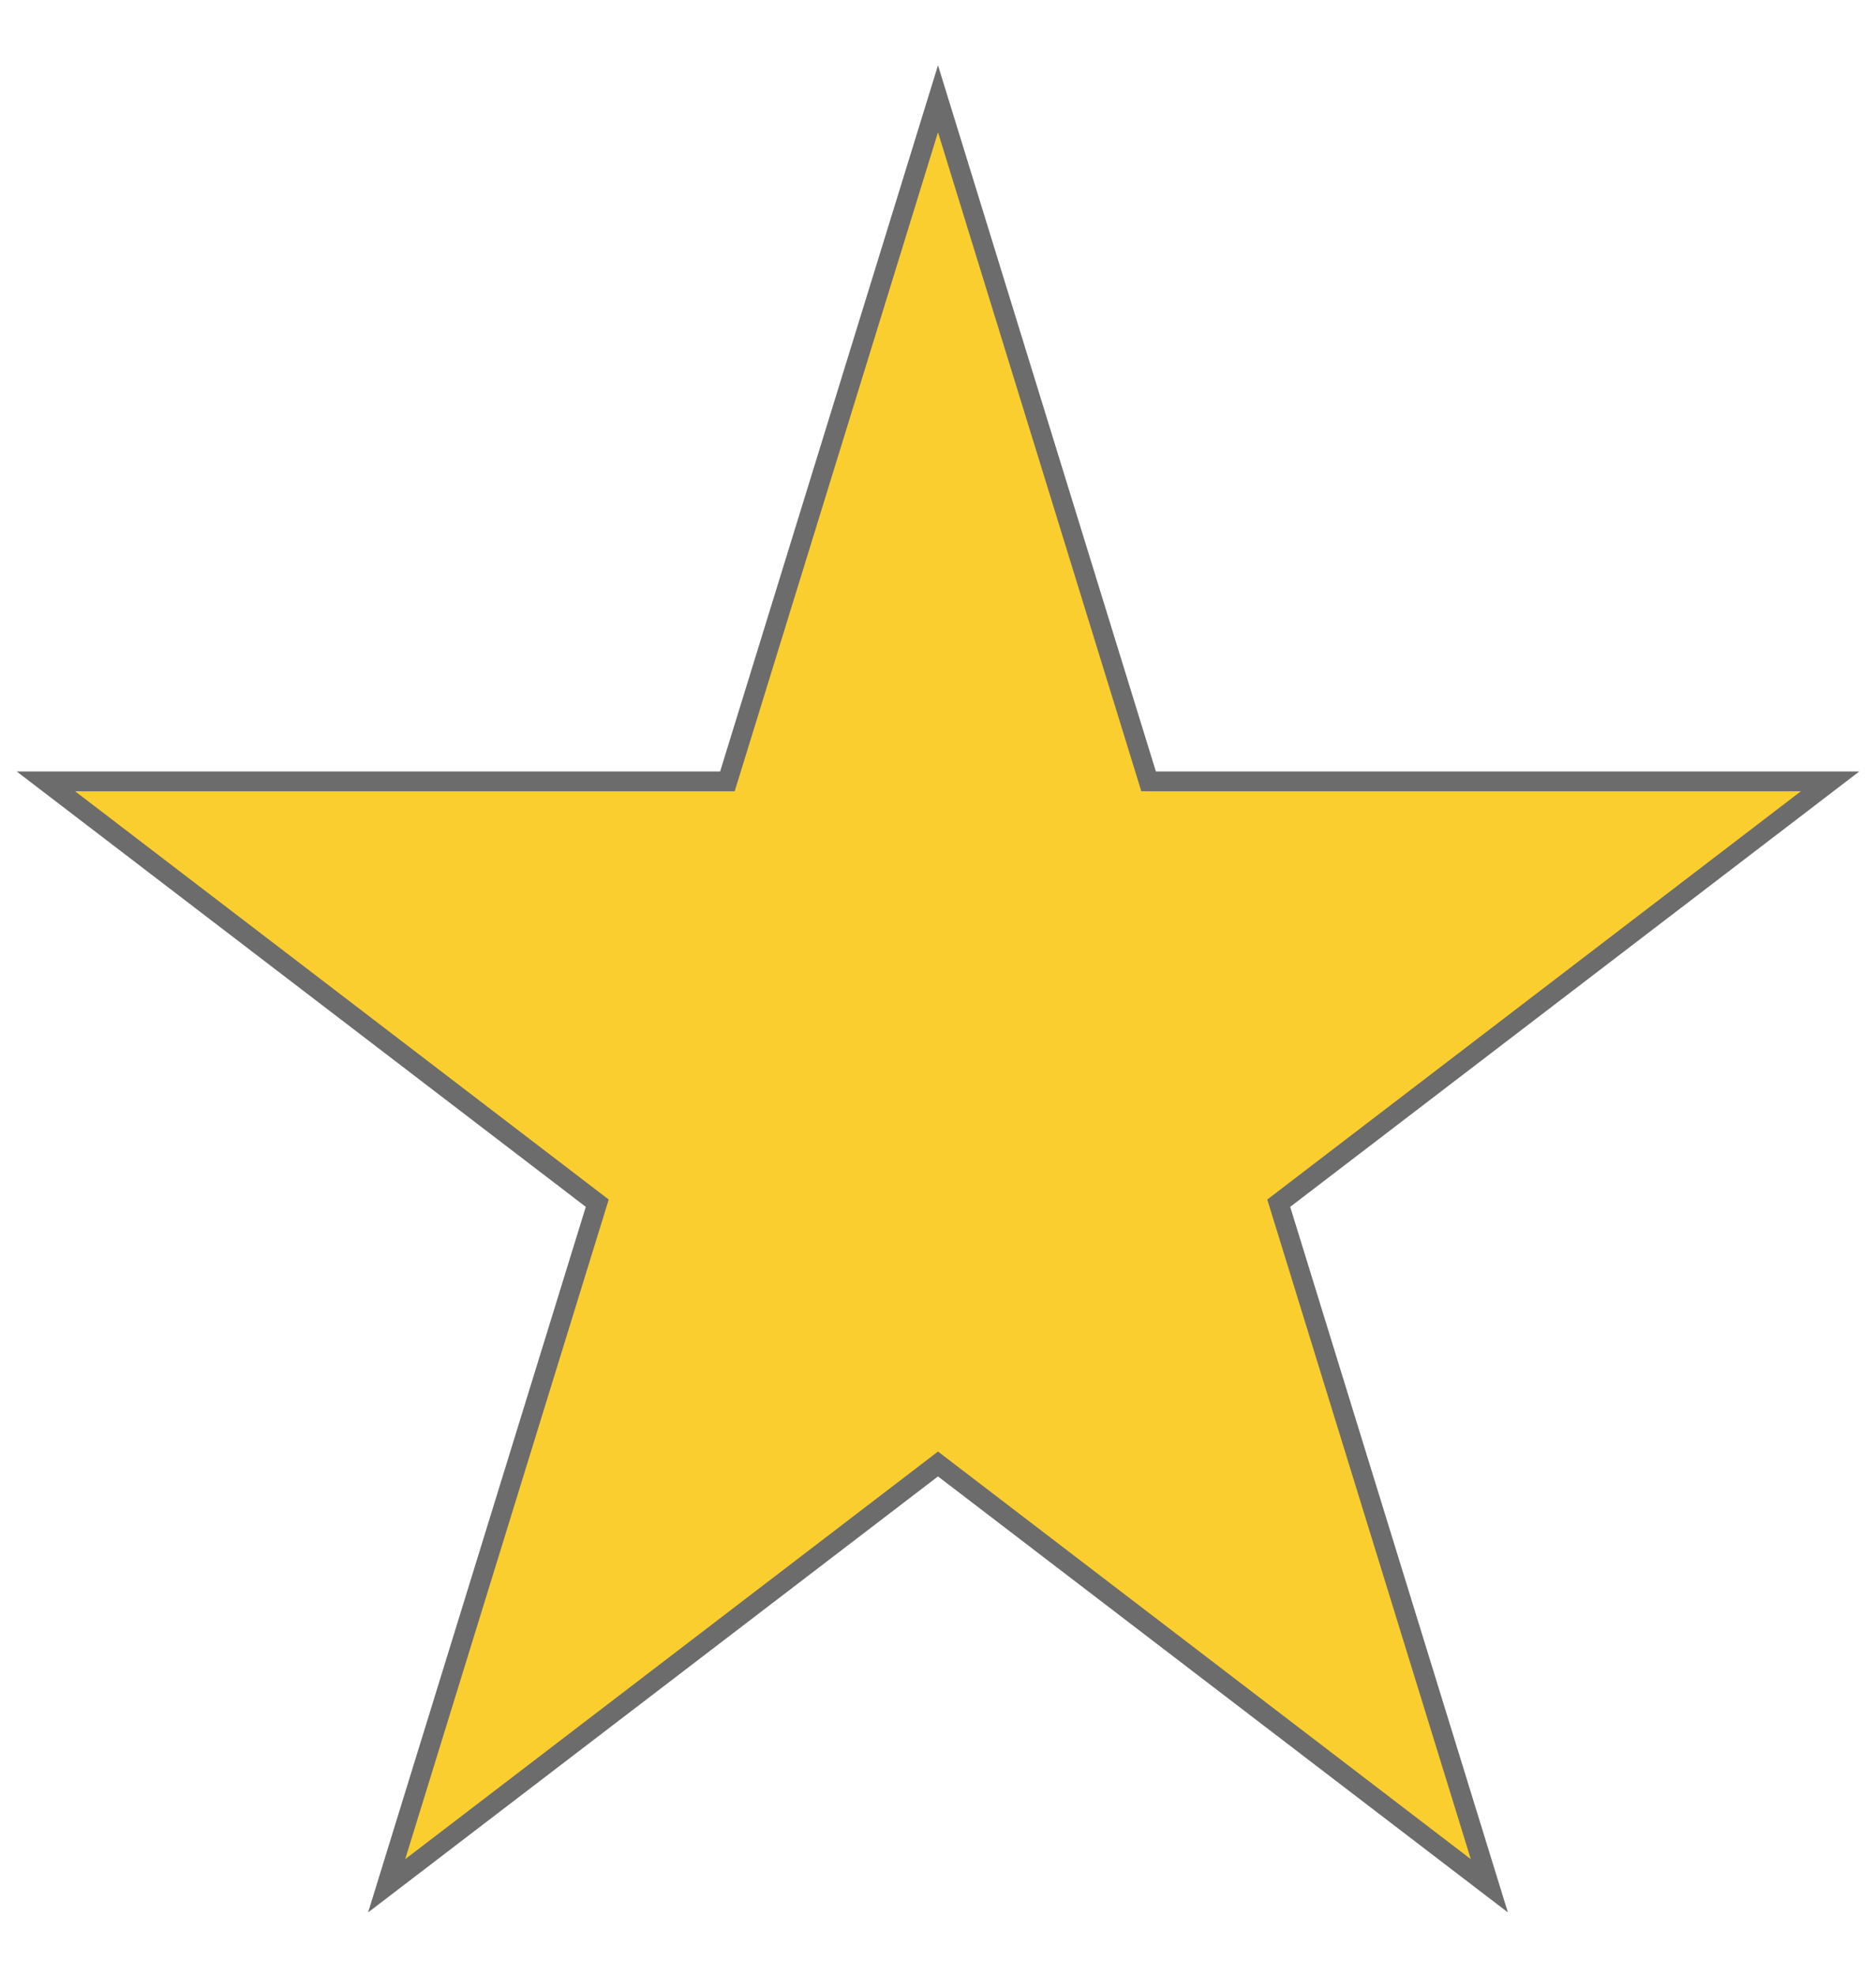<svg width="19" height="20" viewBox="0 0 19 20" fill="none" xmlns="http://www.w3.org/2000/svg">
<path d="M9.5 1L11.633 7.91H18.535L12.951 12.18L15.084 19.09L9.5 14.82L3.916 19.09L6.049 12.18L0.465 7.91H7.367L9.5 1Z" fill="#FBCE30" stroke="#6C6C6C" stroke-width="0.2"/>
</svg>
